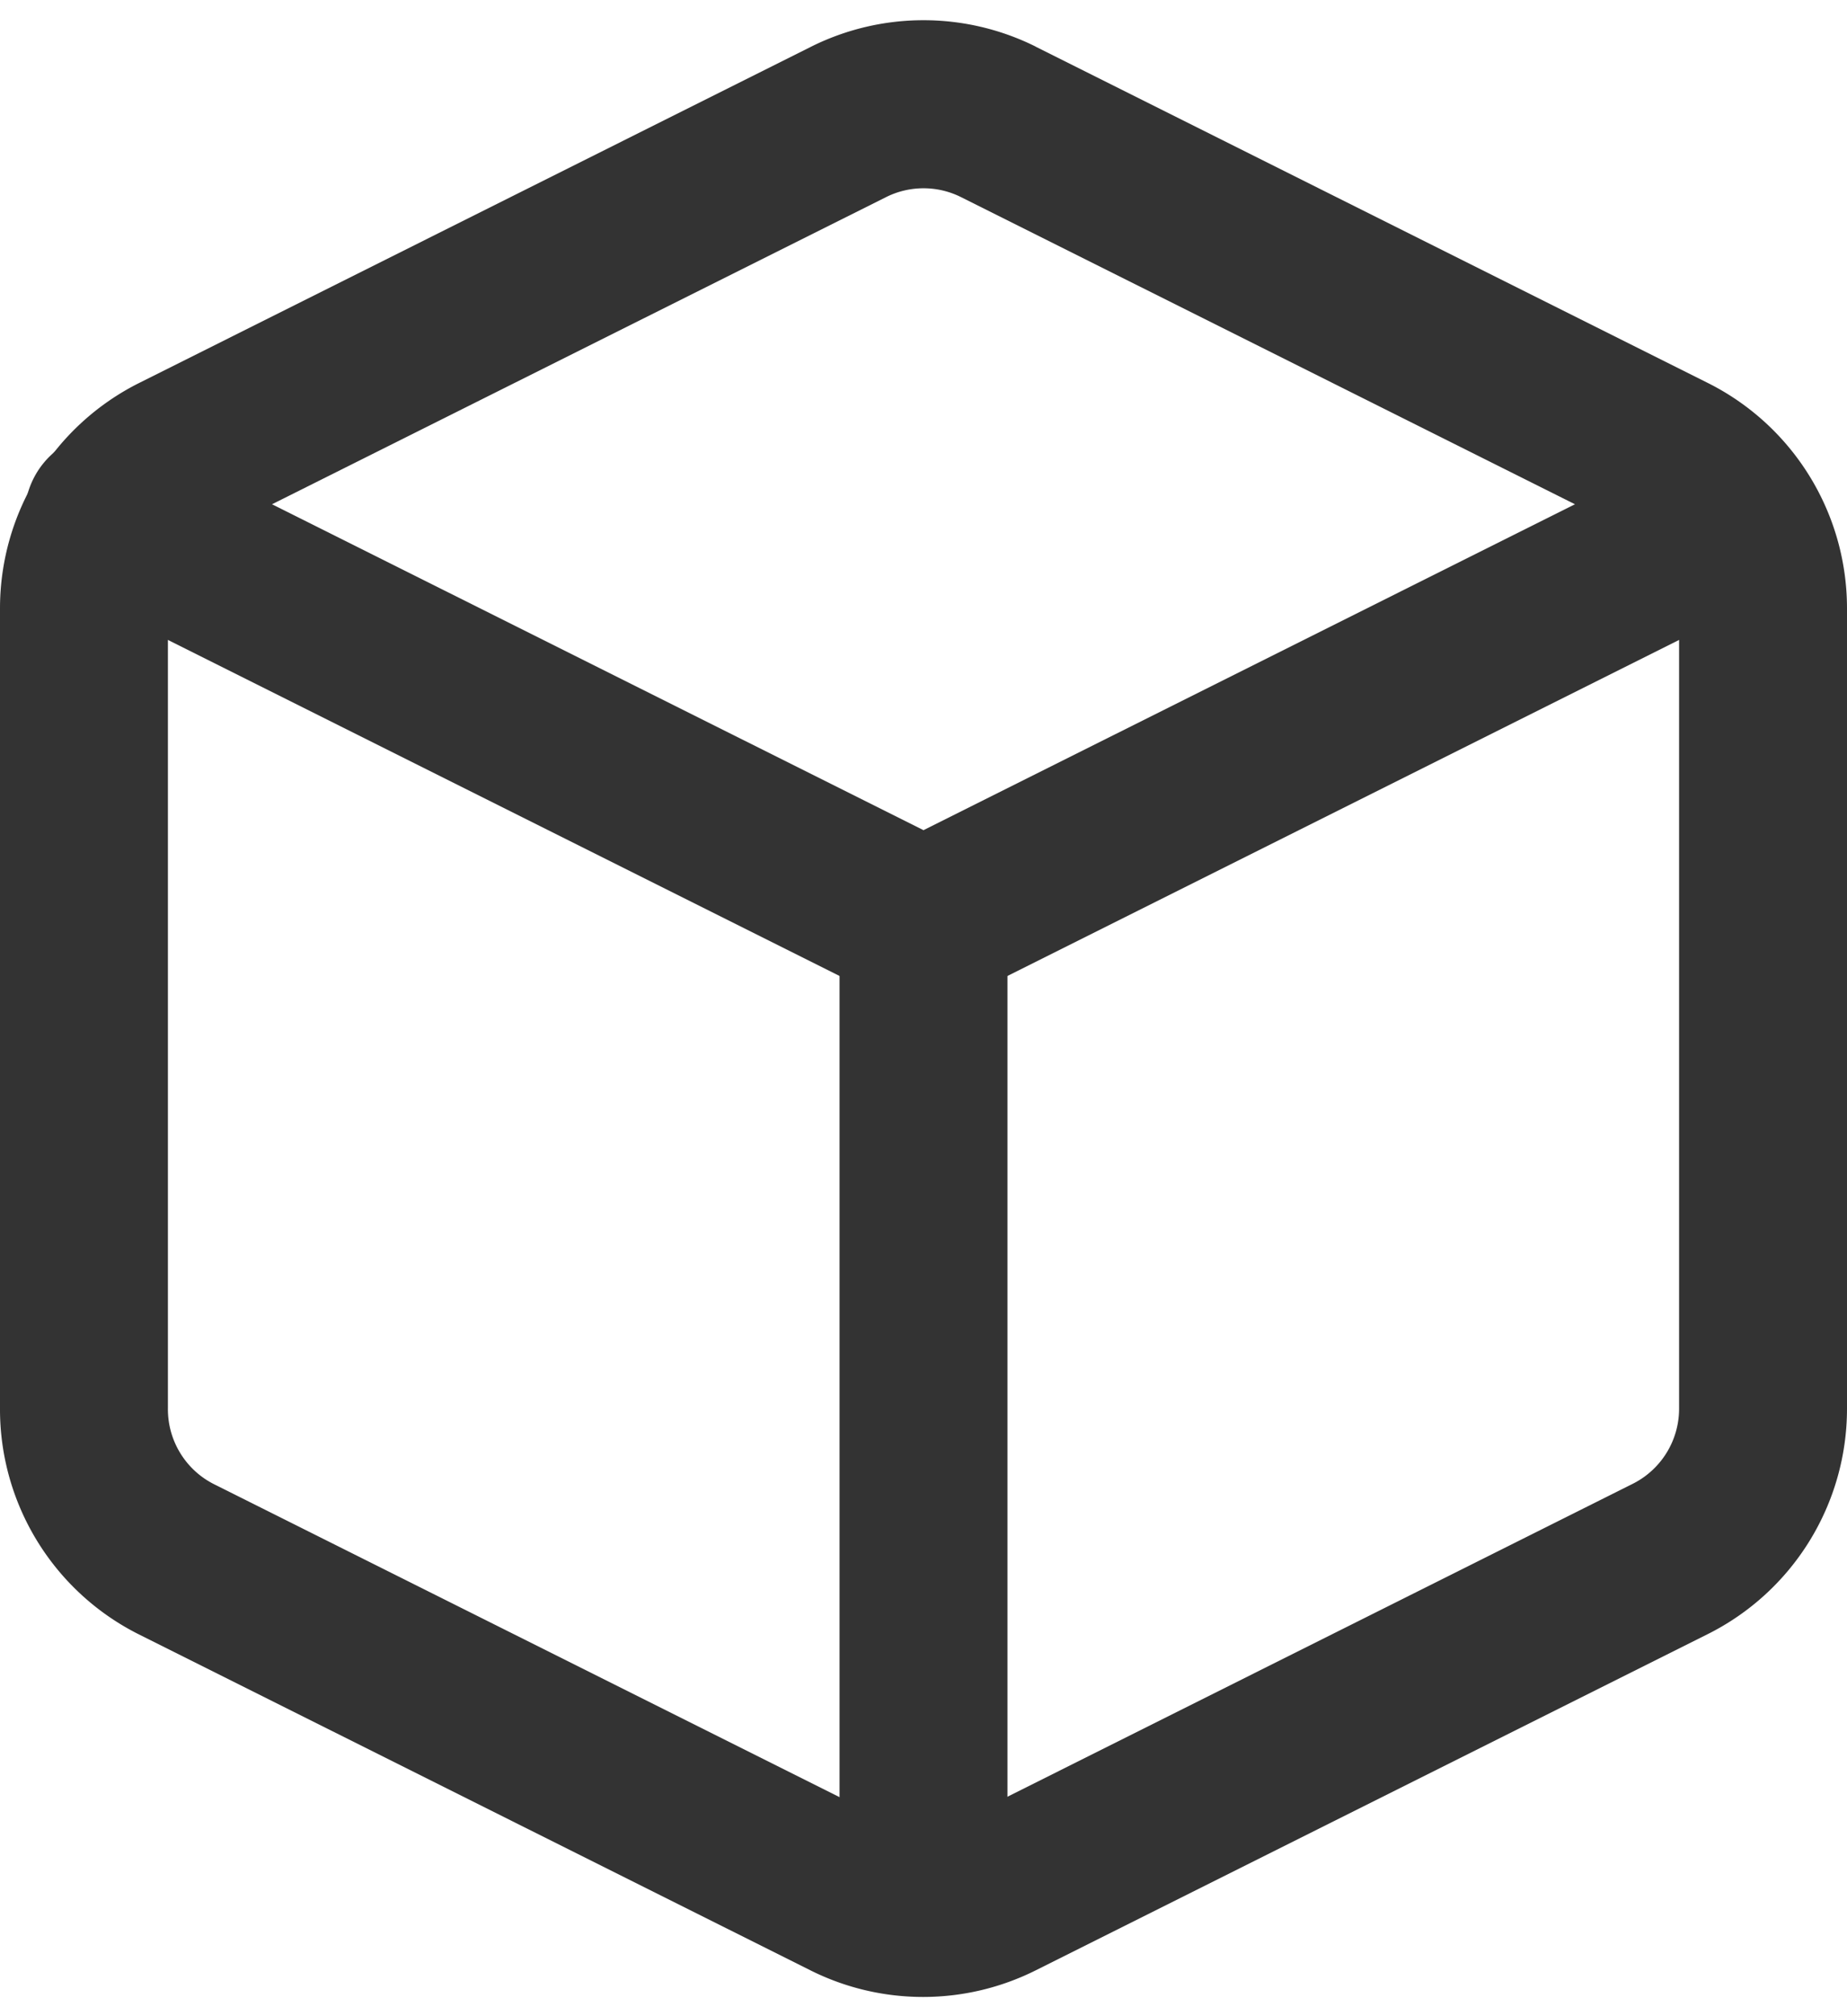 <svg xmlns="http://www.w3.org/2000/svg" width="22" height="24" viewBox="0 0 22 24">
    <g fill="#333" fill-rule="nonzero">
        <path d="M11.444 2.345a.999.999 0 0 0-.887 0l-8.002 4A1 1 0 0 0 2 7.24v9.527c-.003.38.21.729.547.899l8 4a1 1 0 0 0 .896 0l8.002-4.002A1 1 0 0 0 20 16.77V7.24a1 1 0 0 0-.557-.896l-7.999-3.999zm.891-1.79l8 4A3 3 0 0 1 22 7.24v9.53a3 3 0 0 1-1.663 2.684l-8 4a3 3 0 0 1-2.684 0L1.65 19.453A2.997 2.997 0 0 1 0 16.76V7.24a3 3 0 0 1 1.663-2.684L9.665.554a3 3 0 0 1 2.67 0z"/>
        <path d="M20.233 5.266a1 1 0 0 1 .894 1.788l-9.68 4.84a1 1 0 0 1-.894 0l-9.68-4.84a1 1 0 1 1 .894-1.788L11 9.882l9.233-4.616z"/>
        <path d="M12 22.76a1 1 0 0 1-2 0V11a1 1 0 0 1 2 0v11.76z"/>
    </g>
</svg>
